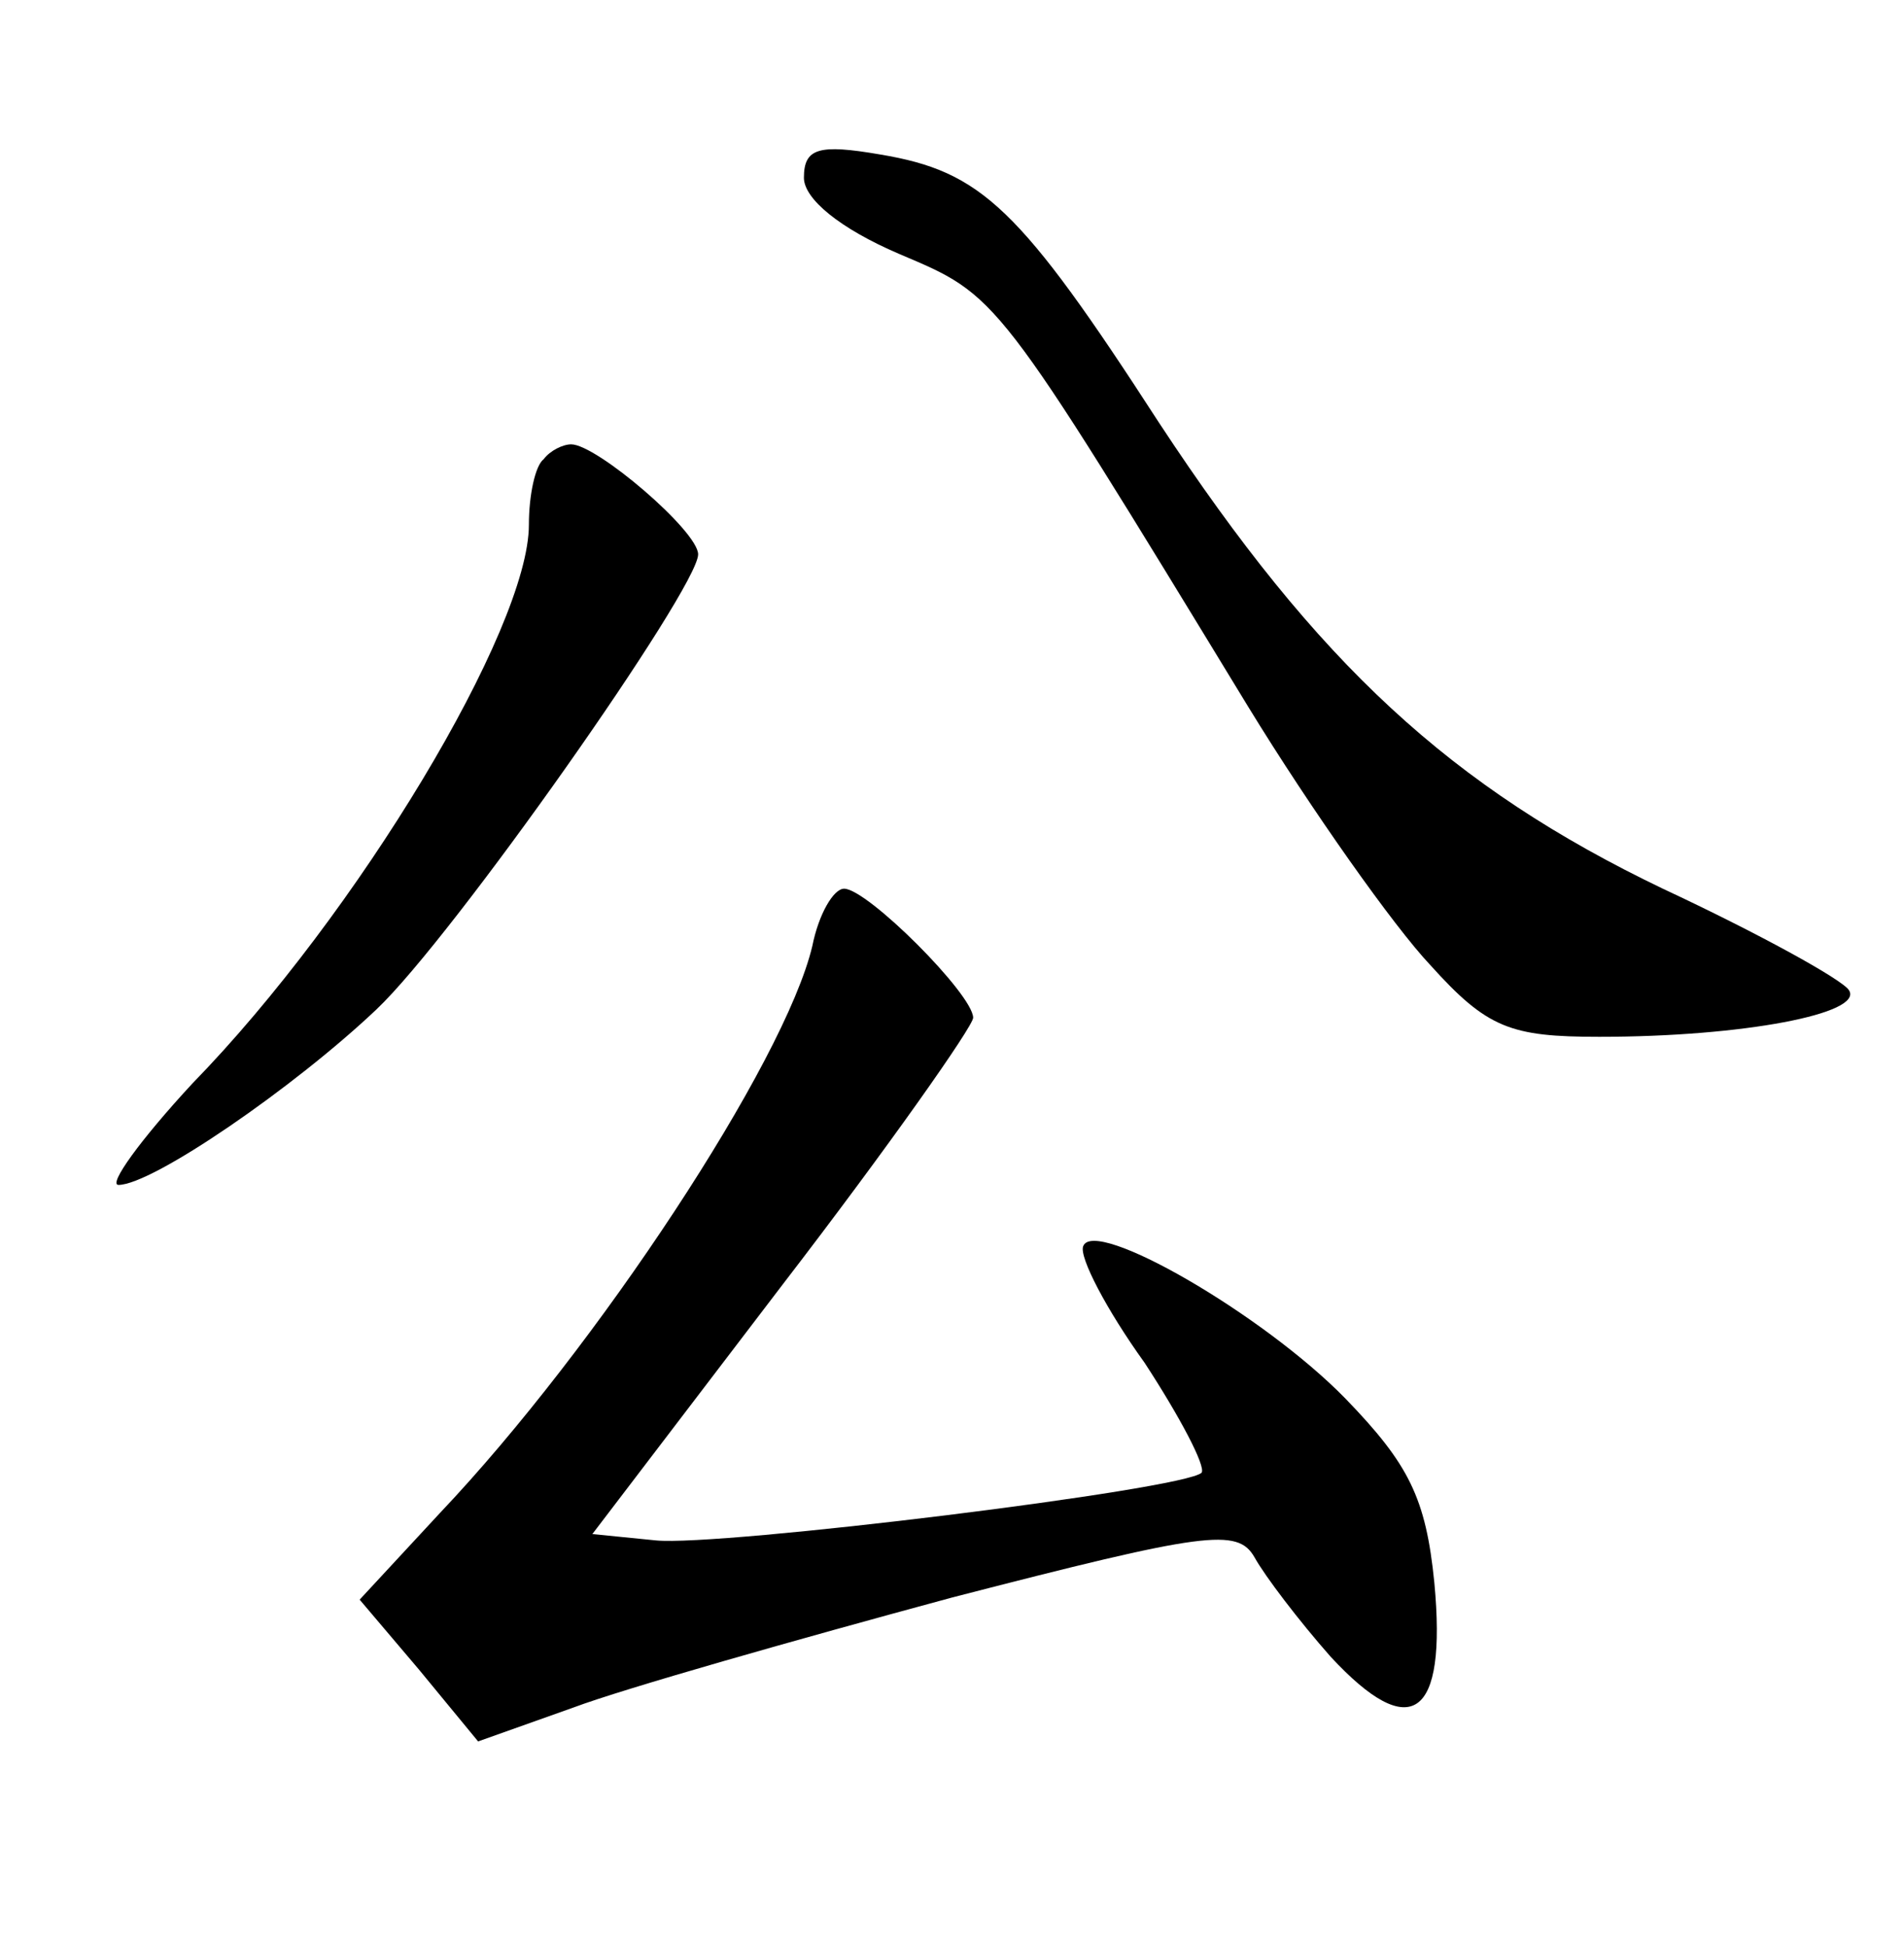<?xml version="1.0" standalone="no"?>
<!DOCTYPE svg PUBLIC "-//W3C//DTD SVG 20010904//EN"
 "http://www.w3.org/TR/2001/REC-SVG-20010904/DTD/svg10.dtd">
<svg version="1.0" xmlns="http://www.w3.org/2000/svg"
 width="90pt" height="92pt" viewBox="0 0 90 92"
 preserveAspectRatio="xMidYMid meet">
<g transform="translate(0,92) scale(0.1,-0.1)"
fill="#000000" stroke="none">
<path d="M380 836 c0 -10 17 -24 45 -36 47 -20 45 -17 165 -214 30 -49 69
-104 86 -122 27 -30 38 -34 80 -34 68 0 125 11 118 22 -3 5 -43 27 -88 48
-100 48 -163 106 -238 220 -66 102 -84 119 -132 127 -29 5 -36 3 -36 -11z"/>
<path d="M257 703 c-4 -3 -7 -17 -7 -31 0 -49 -81 -184 -159 -264 -25 -27 -40
-48 -35 -48 16 0 83 46 122 83 36 34 152 199 152 215 0 11 -48 52 -60 52 -4 0
-10 -3 -13 -7z"/>
<path d="M384 473 c-13 -55 -102 -190 -176 -268 l-38 -41 28 -33 28 -34 45 16
c24 9 105 32 179 52 120 31 135 33 143 19 5 -9 21 -30 36 -47 38 -41 55 -29
49 35 -4 40 -12 56 -42 87 -39 40 -119 86 -124 72 -2 -5 11 -30 29 -55 17 -26
29 -49 27 -52 -8 -8 -228 -35 -258 -32 l-30 3 90 118 c50 65 90 122 90 126 0
11 -50 61 -61 61 -5 0 -12 -12 -15 -27z"/>
</g>
</svg>
